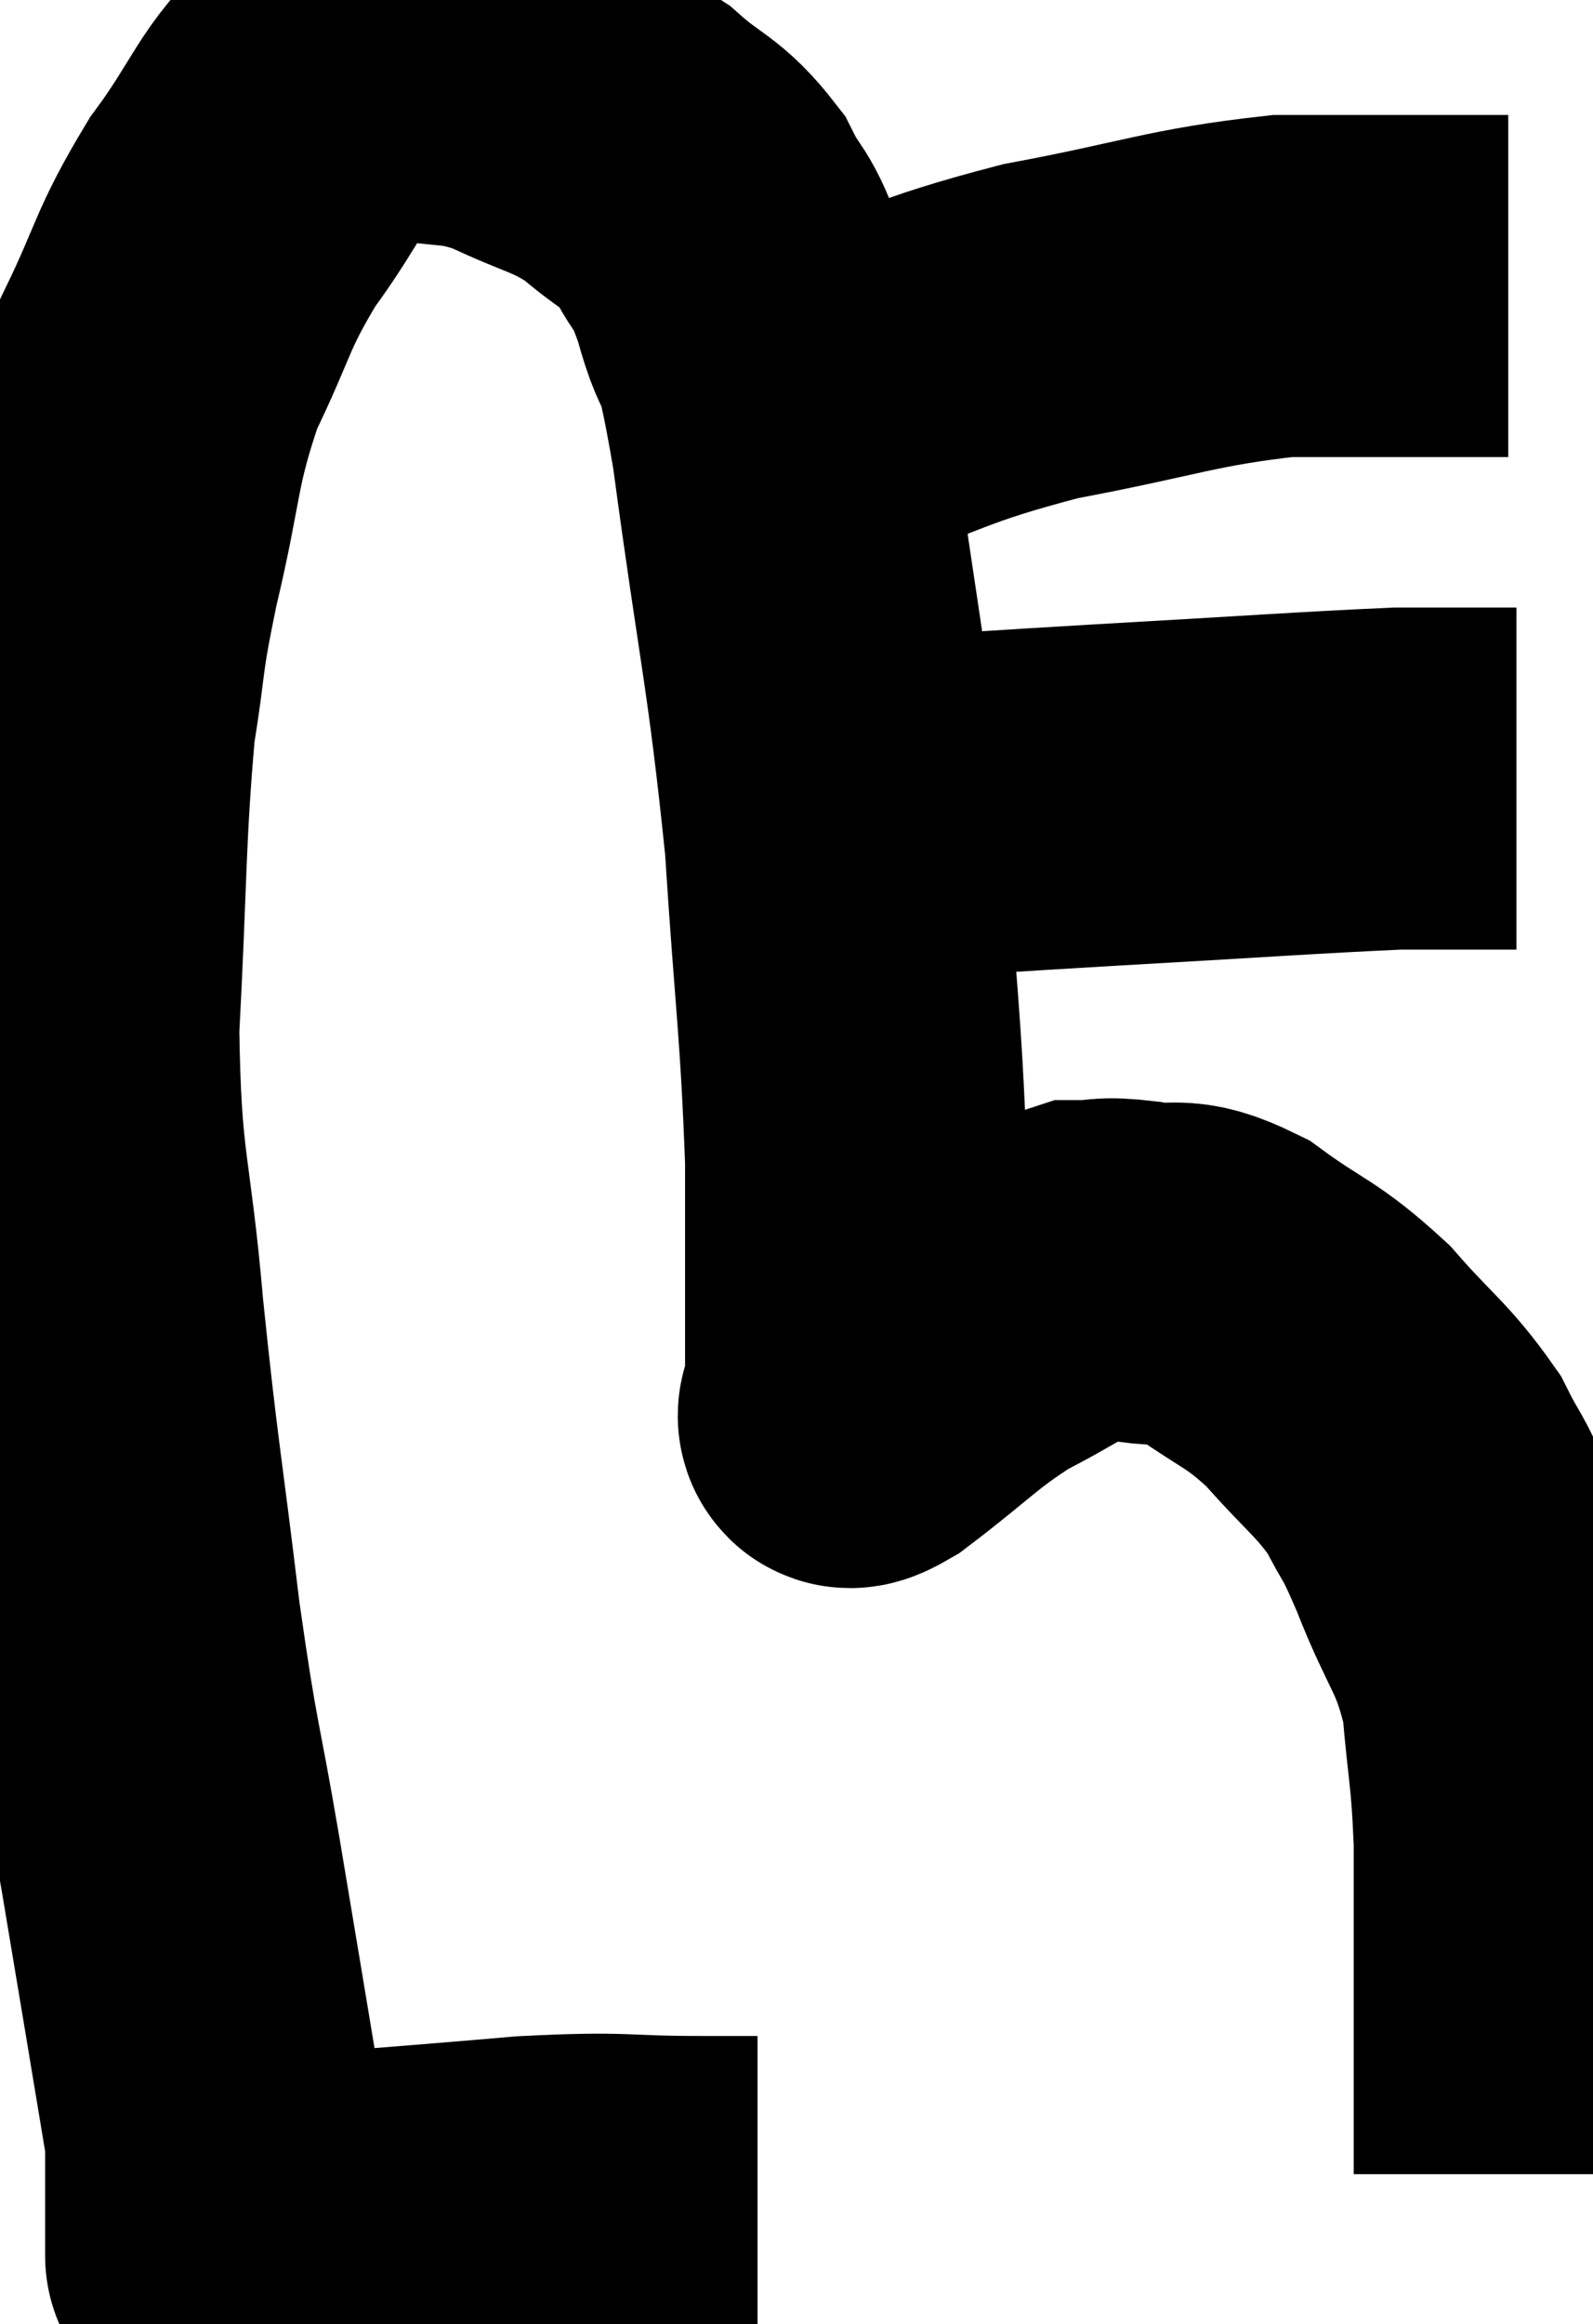 <svg xmlns="http://www.w3.org/2000/svg" viewBox="7.64 10.639 23.3 33.974" width="23.3" height="33.974"><path d="M 18.72 42.9 C 18.3 42.9, 18.72 42.9, 17.88 42.9 C 16.62 42.9, 16.845 42.825, 15.36 42.9 C 13.65 43.05, 13.035 43.08, 11.94 43.2 C 11.46 43.29, 11.265 43.32, 10.98 43.38 C 10.89 43.41, 10.845 43.425, 10.8 43.44 C 10.8 43.44, 10.8 43.44, 10.8 43.44 C 10.8 43.44, 10.8 43.44, 10.8 43.44 C 10.8 43.44, 10.8 43.44, 10.8 43.44 C 10.8 43.44, 10.8 43.44, 10.8 43.44 C 10.8 43.44, 10.8 43.44, 10.8 43.44 C 10.8 43.44, 10.8 43.44, 10.8 43.44 C 10.8 43.44, 10.8 43.44, 10.8 43.44 C 10.8 43.44, 10.8 43.83, 10.8 43.44 C 10.8 42.66, 10.965 43.26, 10.8 41.88 C 10.47 39.9, 10.455 39.795, 10.14 37.92 C 9.84 36.15, 9.825 36.39, 9.54 34.38 C 9.27 32.13, 9.225 32.055, 9 29.88 C 8.82 27.78, 8.67 27.855, 8.64 25.68 C 8.76 23.43, 8.73 22.86, 8.88 21.18 C 9.06 20.07, 8.97 20.265, 9.24 18.96 C 9.6 17.46, 9.51 17.265, 9.96 15.96 C 10.5 14.85, 10.425 14.76, 11.04 13.74 C 11.73 12.81, 11.79 12.405, 12.42 11.88 C 12.99 11.76, 12.87 11.625, 13.56 11.64 C 14.37 11.79, 14.37 11.67, 15.18 11.94 C 15.99 12.33, 16.125 12.285, 16.8 12.72 C 17.34 13.2, 17.46 13.14, 17.88 13.68 C 18.18 14.28, 18.18 14.025, 18.48 14.88 C 18.78 15.99, 18.735 15.09, 19.08 17.1 C 19.47 20.01, 19.59 20.295, 19.86 22.92 C 20.01 25.26, 20.085 25.575, 20.16 27.6 C 20.16 29.31, 20.16 30.165, 20.16 31.02 C 20.16 31.02, 20.13 30.96, 20.16 31.02 C 20.22 31.14, 19.815 31.53, 20.28 31.26 C 21.15 30.6, 21.225 30.45, 22.02 29.94 C 22.74 29.58, 22.905 29.4, 23.46 29.22 C 23.85 29.22, 23.73 29.16, 24.24 29.22 C 24.87 29.34, 24.795 29.115, 25.5 29.46 C 26.28 30.03, 26.355 29.955, 27.06 30.6 C 27.69 31.32, 27.855 31.38, 28.32 32.04 C 28.62 32.64, 28.56 32.4, 28.92 33.24 C 29.34 34.32, 29.505 34.32, 29.76 35.4 C 29.85 36.48, 29.895 36.45, 29.94 37.56 C 29.94 38.7, 29.94 38.805, 29.94 39.84 C 29.94 40.77, 29.94 41.055, 29.94 41.7 C 29.94 42.06, 29.94 42.24, 29.94 42.42 L 29.94 42.42" fill="none" stroke="black" stroke-width="5"></path><path d="M 19.5 16.62 C 21.18 16.05, 21.135 15.93, 22.86 15.48 C 24.63 15.15, 24.915 14.985, 26.4 14.82 C 27.6 14.82, 27.975 14.82, 28.8 14.82 C 29.25 14.82, 29.475 14.82, 29.7 14.82 L 29.7 14.82" fill="none" stroke="black" stroke-width="5"></path><path d="M 19.74 22.74 C 20.34 22.59, 19.92 22.56, 20.94 22.44 C 22.38 22.35, 22.035 22.365, 23.82 22.26 C 25.95 22.14, 26.745 22.08, 28.08 22.02 C 28.62 22.02, 28.725 22.02, 29.16 22.02 L 29.82 22.02" fill="none" stroke="black" stroke-width="5"></path></svg>